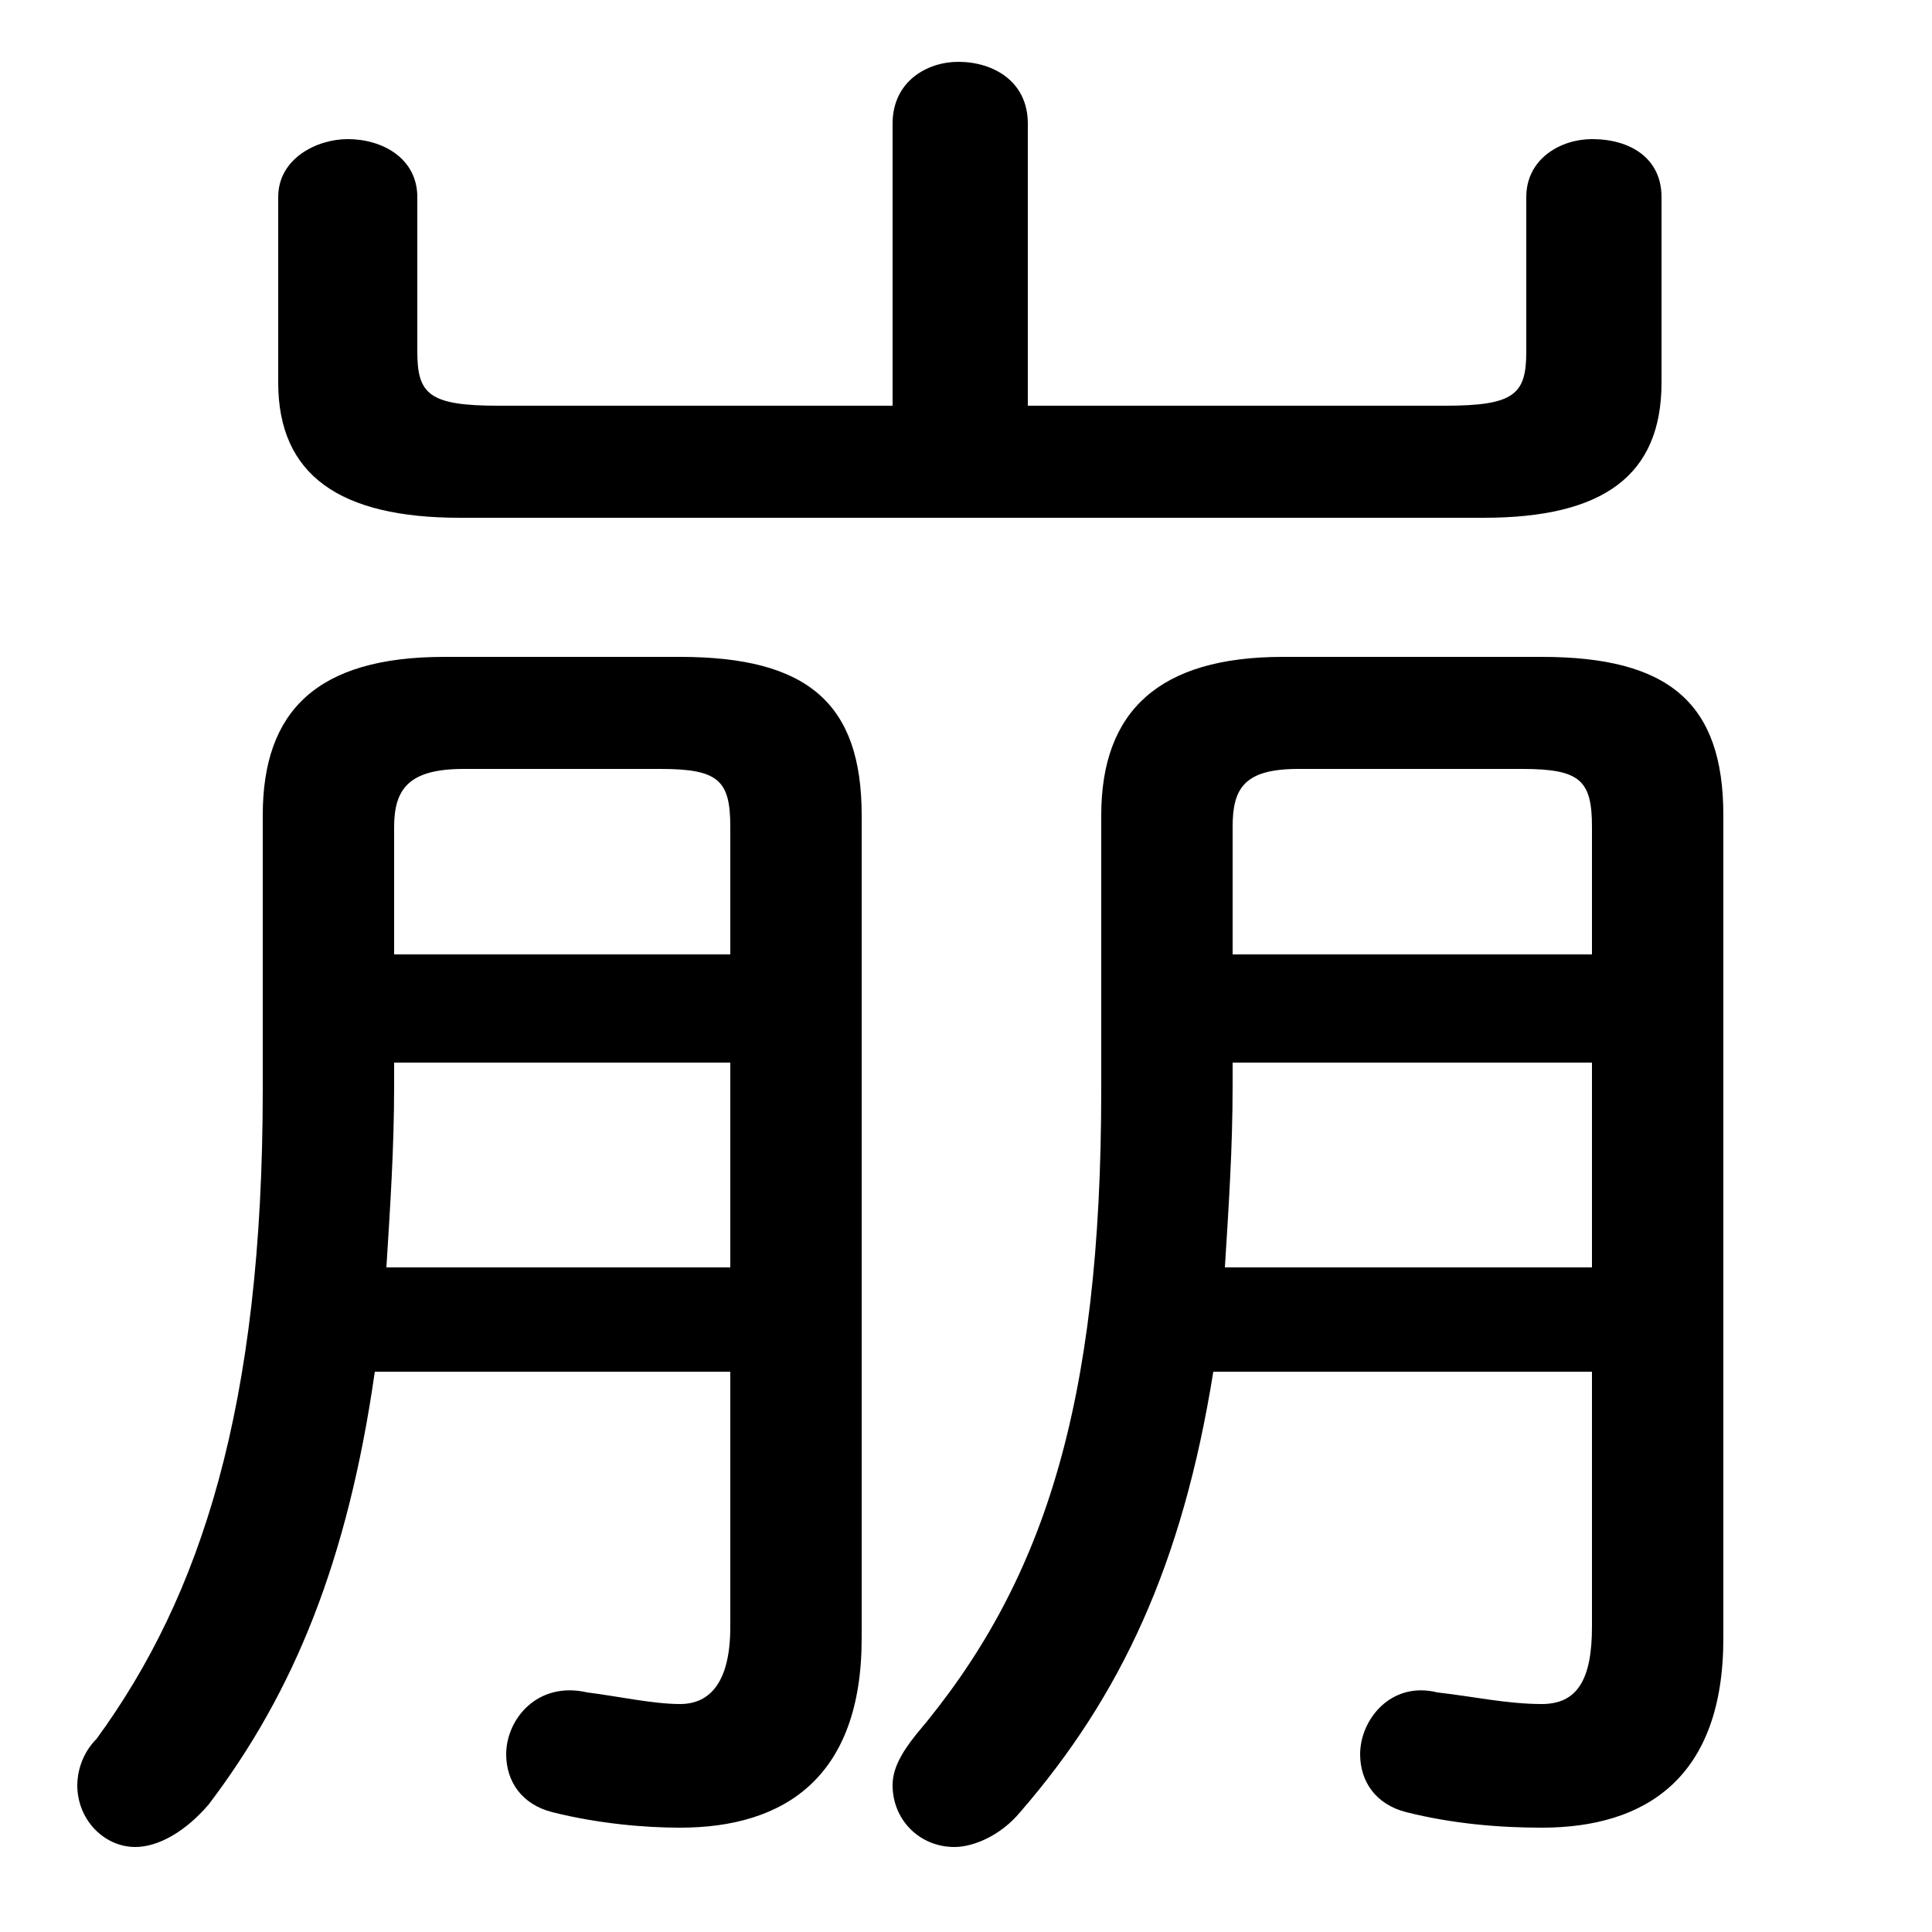 <svg xmlns="http://www.w3.org/2000/svg" viewBox="0 -44.0 50.0 50.0">
    <rect x="0" y="-44.0" width="50.0" height="50.0" fill="#808080" stroke="none"/>
    <g transform="scale(1, -1)">
        <!-- ボディの枠 -->
        <rect x="0" y="-6.0" width="50.0" height="50.0"
            stroke="white" fill="white"/>
        <!-- グリフ座標系の原点 -->
        <circle cx="0" cy="0" r="5" fill="white"/>
        <!-- グリフのアウトライン -->
        <g style="fill:black;stroke:#000000;stroke-width:0;stroke-linecap:round;stroke-linejoin:round;">
        <path d="M 26.6 33.5 L 26.6 40.8 C 26.6 41.9 25.7 42.4 24.8 42.4 C 24.0 42.4 23.1 41.9 23.1 40.8 L 23.1 33.5 L 12.9 33.5 C 11.1 33.5 10.8 33.8 10.8 34.9 L 10.8 38.9 C 10.8 39.9 9.9 40.4 9.0 40.4 C 8.2 40.4 7.2 39.9 7.2 38.9 L 7.2 34.1 C 7.2 31.7 8.8 30.6 11.9 30.6 L 38.4 30.6 C 41.5 30.6 43.0 31.7 43.0 34.1 L 43.0 38.9 C 43.0 39.9 42.2 40.4 41.2 40.4 C 40.4 40.4 39.5 39.9 39.5 38.9 L 39.5 34.9 C 39.5 33.8 39.2 33.5 37.4 33.5 Z M 18.9 8.5 L 18.9 1.9 C 18.9 0.5 18.4 -0.1 17.6 -0.1 C 16.9 -0.1 16.0 0.1 15.2 0.2 C 13.9 0.5 13.1 -0.5 13.1 -1.4 C 13.1 -2.1 13.5 -2.7 14.3 -2.9 C 15.5 -3.2 16.7 -3.3 17.6 -3.3 C 20.3 -3.3 22.3 -2.0 22.3 1.6 L 22.3 22.9 C 22.3 25.8 20.9 27.0 17.6 27.0 L 11.5 27.0 C 8.2 27.0 6.8 25.6 6.8 22.9 L 6.8 15.8 C 6.8 7.6 5.2 2.7 2.5 -1.0 C 2.1 -1.4 2.0 -1.9 2.0 -2.2 C 2.0 -3.1 2.7 -3.8 3.5 -3.8 C 4.1 -3.8 4.8 -3.4 5.4 -2.7 C 7.6 0.2 9.0 3.6 9.7 8.5 Z M 18.9 19.3 L 10.2 19.3 L 10.2 22.6 C 10.2 23.6 10.6 24.1 12.0 24.1 L 17.1 24.1 C 18.6 24.1 18.9 23.8 18.9 22.6 Z M 18.9 16.5 L 18.9 11.2 L 10.0 11.2 C 10.1 12.8 10.2 14.3 10.2 15.9 L 10.2 16.5 Z M 41.2 8.5 L 41.2 1.9 C 41.2 0.5 40.8 -0.1 39.9 -0.1 C 39.0 -0.1 38.1 0.1 37.2 0.2 C 36.0 0.5 35.2 -0.5 35.2 -1.4 C 35.2 -2.1 35.6 -2.7 36.4 -2.9 C 37.6 -3.2 38.8 -3.3 39.9 -3.3 C 42.6 -3.3 44.6 -2.0 44.6 1.6 L 44.6 22.9 C 44.6 25.8 43.2 27.0 39.9 27.0 L 33.2 27.0 C 30.0 27.0 28.5 25.6 28.5 22.9 L 28.5 15.8 C 28.5 7.6 27.0 3.0 23.7 -0.9 C 23.3 -1.4 23.1 -1.8 23.1 -2.2 C 23.1 -3.1 23.8 -3.8 24.7 -3.8 C 25.2 -3.8 25.9 -3.5 26.4 -2.9 C 29.0 0.1 30.6 3.5 31.4 8.5 Z M 41.2 19.3 L 31.9 19.3 L 31.9 22.6 C 31.9 23.6 32.2 24.1 33.6 24.1 L 39.4 24.1 C 40.9 24.1 41.2 23.8 41.2 22.6 Z M 41.2 16.5 L 41.2 11.2 L 31.7 11.2 C 31.8 12.8 31.9 14.3 31.9 15.9 L 31.9 16.5 Z"/>
    </g>
    </g>
</svg>
